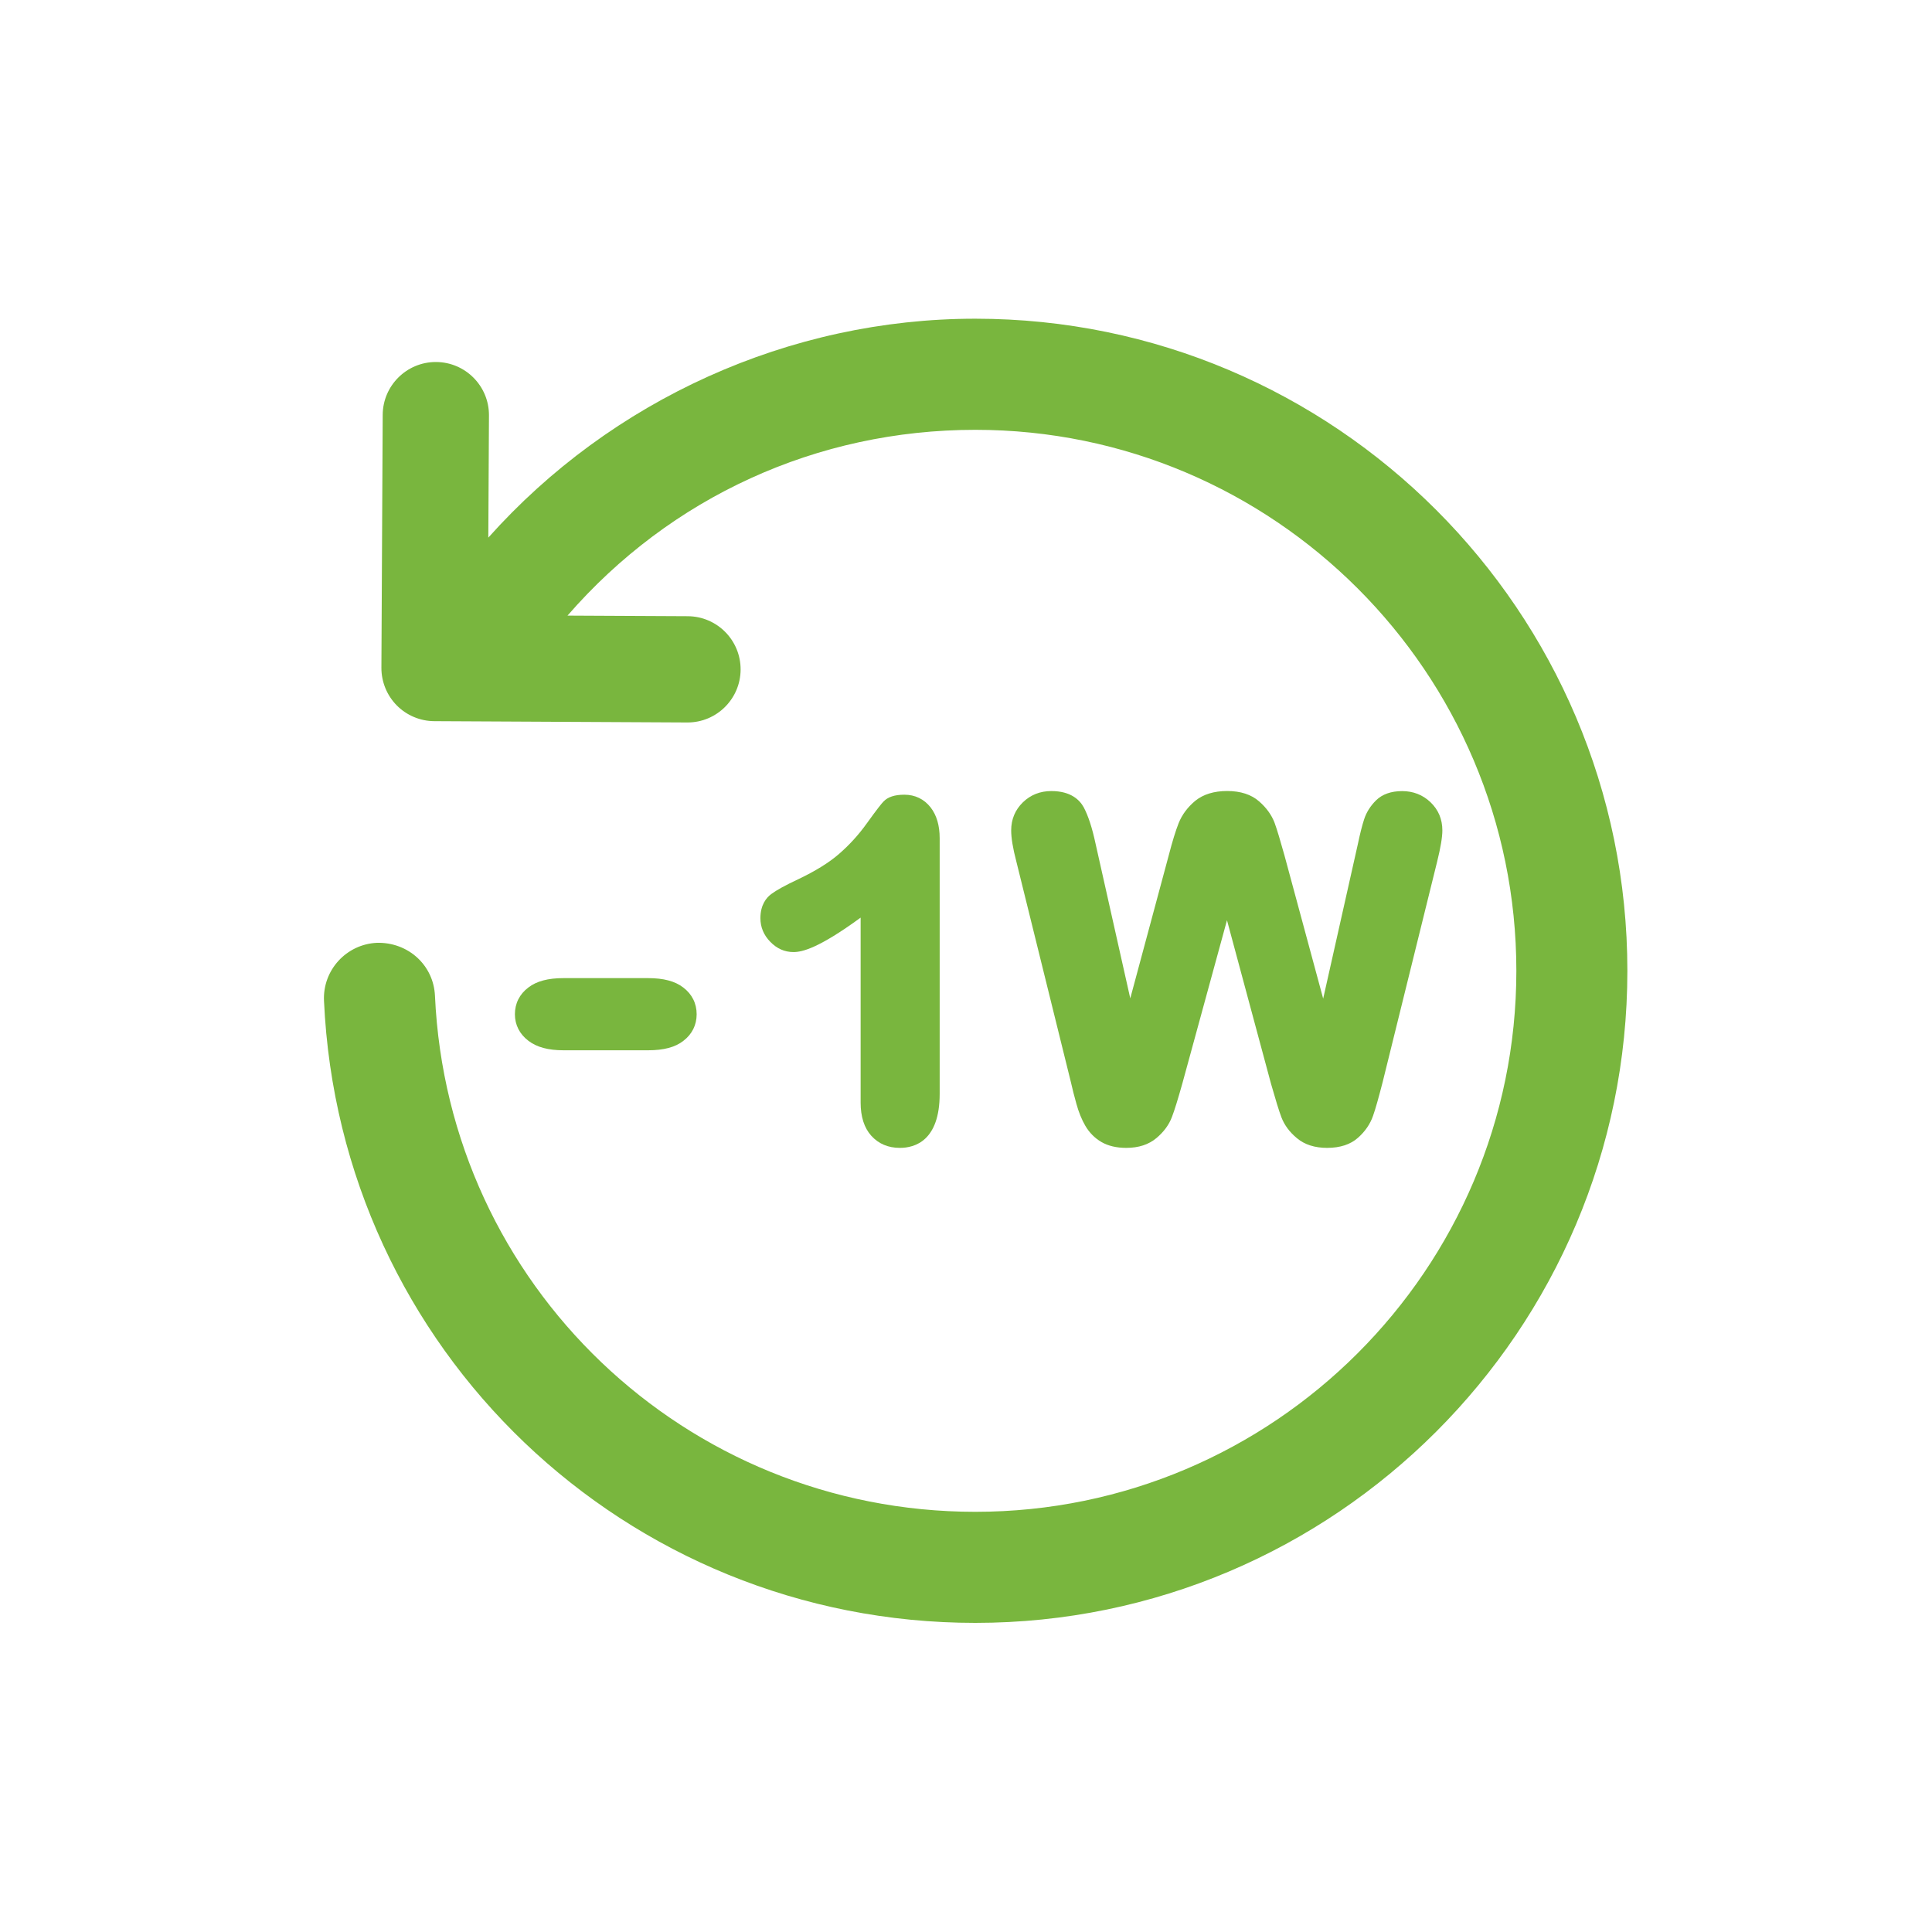 <?xml version="1.0" encoding="utf-8"?>
<!-- Generator: Adobe Illustrator 16.0.4, SVG Export Plug-In . SVG Version: 6.00 Build 0)  -->
<!DOCTYPE svg PUBLIC "-//W3C//DTD SVG 1.1//EN" "http://www.w3.org/Graphics/SVG/1.1/DTD/svg11.dtd">
<svg version="1.1" id="Ebene_1" xmlns="http://www.w3.org/2000/svg" xmlns:xlink="http://www.w3.org/1999/xlink" x="0px" y="0px"
	 width="80px" height="80px" viewBox="0 0 80 80" enable-background="new 0 0 80 80" xml:space="preserve">
<g id="Quadr._Hilfslinien_Kopie" display="none">
</g>
<g id="Quadrate">
</g>
<g id="Ebene_1_1_">
	<g>
		<path fill="#79B63E" d="M40.386,13.197c-7.697,0-15.07,3.356-20.166,9.065l0.027-5.06c0.006-1.216-0.975-2.205-2.189-2.212h-0.012
			c-1.209,0-2.193,0.979-2.199,2.188L15.793,27.65c-0.002,0.584,0.227,1.145,0.637,1.56c0.41,0.414,0.969,0.649,1.553,0.652
			l10.473,0.054h0.012c1.209,0,2.193-0.978,2.199-2.188c0.006-1.216-0.973-2.205-2.188-2.212l-4.98-0.025
			c4.262-4.906,10.322-7.693,16.889-7.693c12.352,0,22.401,10.05,22.401,22.402c0,12.353-10.051,22.401-22.401,22.401
			c-12.006,0-21.834-9.389-22.377-21.369c-0.059-1.271-1.113-2.223-2.402-2.192c-1.27,0.058-2.252,1.133-2.193,2.401
			c0.652,14.442,12.5,25.759,26.97,25.759c14.887,0,27-12.112,27-27.001C67.387,25.31,55.273,13.197,40.386,13.197z"/>
		<path fill="#79B63E" d="M23.331,43.49h3.506c0.648,0,1.127-0.127,1.463-0.393c0.357-0.273,0.547-0.656,0.547-1.099
			c0-0.447-0.191-0.832-0.555-1.108c-0.338-0.262-0.816-0.388-1.455-0.388h-3.506c-0.639,0-1.115,0.126-1.455,0.39
			c-0.363,0.274-0.555,0.659-0.555,1.106c0,0.442,0.197,0.827,0.566,1.104C22.234,43.365,22.708,43.49,23.331,43.49z"/>
		<path fill="#79B63E" d="M36.076,47.027c0.303,0.336,0.701,0.504,1.188,0.504c0.613,0,1.646-0.291,1.646-2.237V34.71
			c0-0.53-0.127-0.958-0.377-1.279c-0.268-0.342-0.643-0.524-1.084-0.524c-0.402,0-0.686,0.093-0.865,0.283
			c-0.076,0.078-0.23,0.262-0.709,0.928c-0.326,0.454-0.707,0.871-1.129,1.238c-0.418,0.365-0.99,0.717-1.701,1.055
			c-0.529,0.248-0.893,0.448-1.111,0.611c-0.203,0.152-0.447,0.448-0.447,0.999c0,0.369,0.137,0.7,0.408,0.977
			c0.271,0.281,0.594,0.425,0.961,0.425c0.363,0,1.045-0.159,2.781-1.426v7.659C35.636,46.238,35.785,46.703,36.076,47.027z"/>
		<path fill="#79B63E" d="M44.57,45.701c0.096,0.352,0.221,0.658,0.371,0.916c0.168,0.287,0.395,0.514,0.668,0.672
			c0.277,0.16,0.621,0.242,1.027,0.242c0.512,0,0.93-0.137,1.252-0.408c0.303-0.256,0.52-0.549,0.641-0.876
			c0.106-0.276,0.244-0.724,0.424-1.362l1.854-6.78l1.826,6.782c0.186,0.649,0.322,1.1,0.428,1.379
			c0.123,0.32,0.336,0.612,0.642,0.863c0.317,0.268,0.739,0.402,1.25,0.402c0.536,0,0.97-0.141,1.28-0.42
			c0.293-0.26,0.502-0.564,0.623-0.91c0.104-0.295,0.23-0.749,0.396-1.391l2.256-9.127c0.146-0.59,0.217-1.018,0.217-1.298
			c0-0.465-0.166-0.857-0.494-1.17c-0.32-0.303-0.715-0.457-1.17-0.457c-0.459,0-0.824,0.129-1.084,0.385
			c-0.229,0.228-0.396,0.489-0.49,0.779c-0.082,0.249-0.166,0.579-0.256,1.007l-1.441,6.422l-1.604-5.934
			c-0.17-0.612-0.306-1.064-0.408-1.346c-0.121-0.319-0.334-0.62-0.639-0.886c-0.322-0.285-0.771-0.431-1.324-0.431
			c-0.545,0-0.988,0.136-1.322,0.406c-0.312,0.26-0.545,0.568-0.688,0.925c-0.123,0.311-0.259,0.75-0.41,1.334l-1.593,5.921
			l-1.438-6.409c-0.139-0.65-0.299-1.14-0.486-1.496c-0.168-0.31-0.537-0.679-1.345-0.679c-0.462,0-0.858,0.156-1.179,0.468
			c-0.319,0.312-0.483,0.701-0.483,1.159c0,0.311,0.067,0.735,0.216,1.3l2.256,9.125C44.404,45.085,44.482,45.384,44.57,45.701z"/>
	</g>
</g>
</svg>
